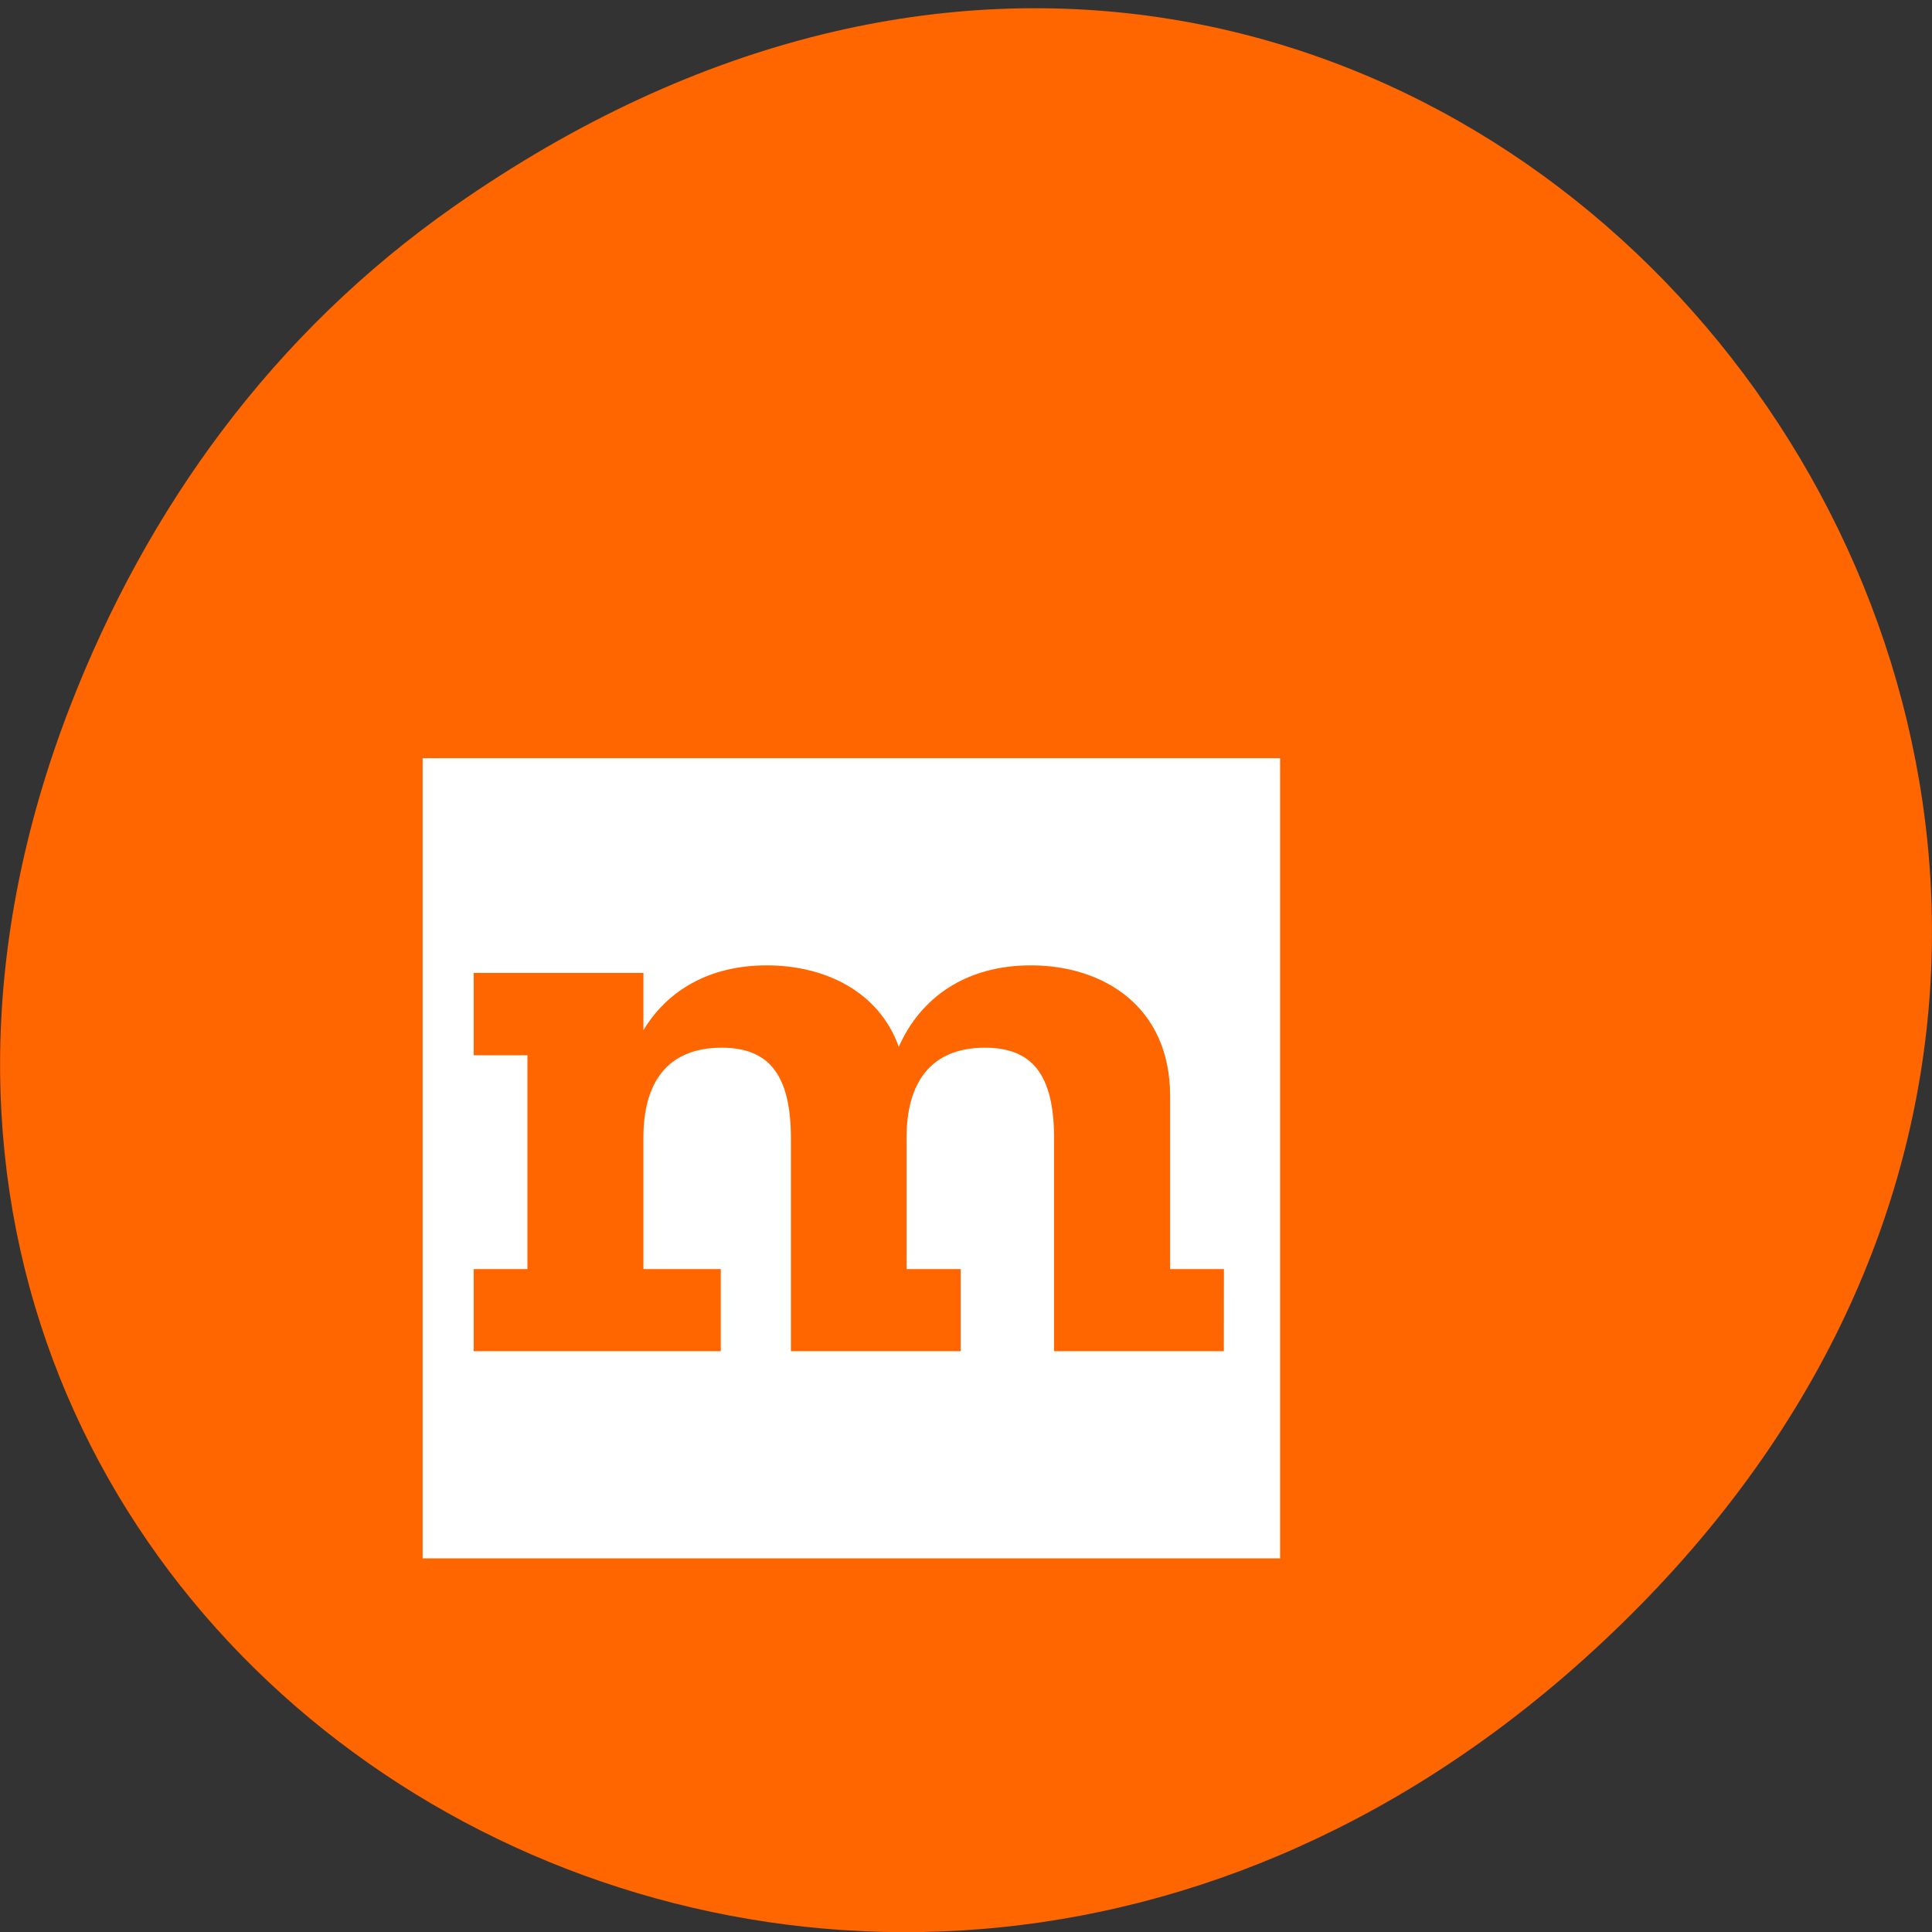 <svg xmlns="http://www.w3.org/2000/svg" viewBox="0 0 24 24"><rect x="0" y="0" width="24" height="24" fill="#333333" stroke="none"/><path d="m 5.641 2.563 c 12.273 -8.59 24.711 7.277 14.711 17.402 c -9.422 9.539 -24.06 0.695 -19.488 -11.172 c 0.957 -2.477 2.523 -4.652 4.777 -6.23" fill="#f60"/><path d="m 5.25 9.418 h 10.652 v 9.941 h -10.652 m 9.953 -2.574 h -2.109 v -2.645 c 0 -0.813 -0.289 -1.125 -0.859 -1.125 c -0.691 0 -0.973 0.457 -0.973 1.113 v 1.637 h 0.672 v 1.02 h -2.109 v -2.645 c 0 -0.813 -0.293 -1.125 -0.859 -1.125 c -0.695 0 -0.973 0.457 -0.973 1.113 v 1.637 h 0.961 v 1.02 h -3.07 v -1.02 h 0.668 v -2.656 h -0.668 v -1.023 h 2.109 v 0.711 c 0.301 -0.5 0.828 -0.805 1.531 -0.805 c 0.723 0 1.395 0.324 1.641 1.012 c 0.277 -0.625 0.848 -1.012 1.641 -1.012 c 0.902 0 1.73 0.512 1.73 1.625 v 2.148 h 0.668" fill="#fff" fill-rule="evenodd"/></svg>